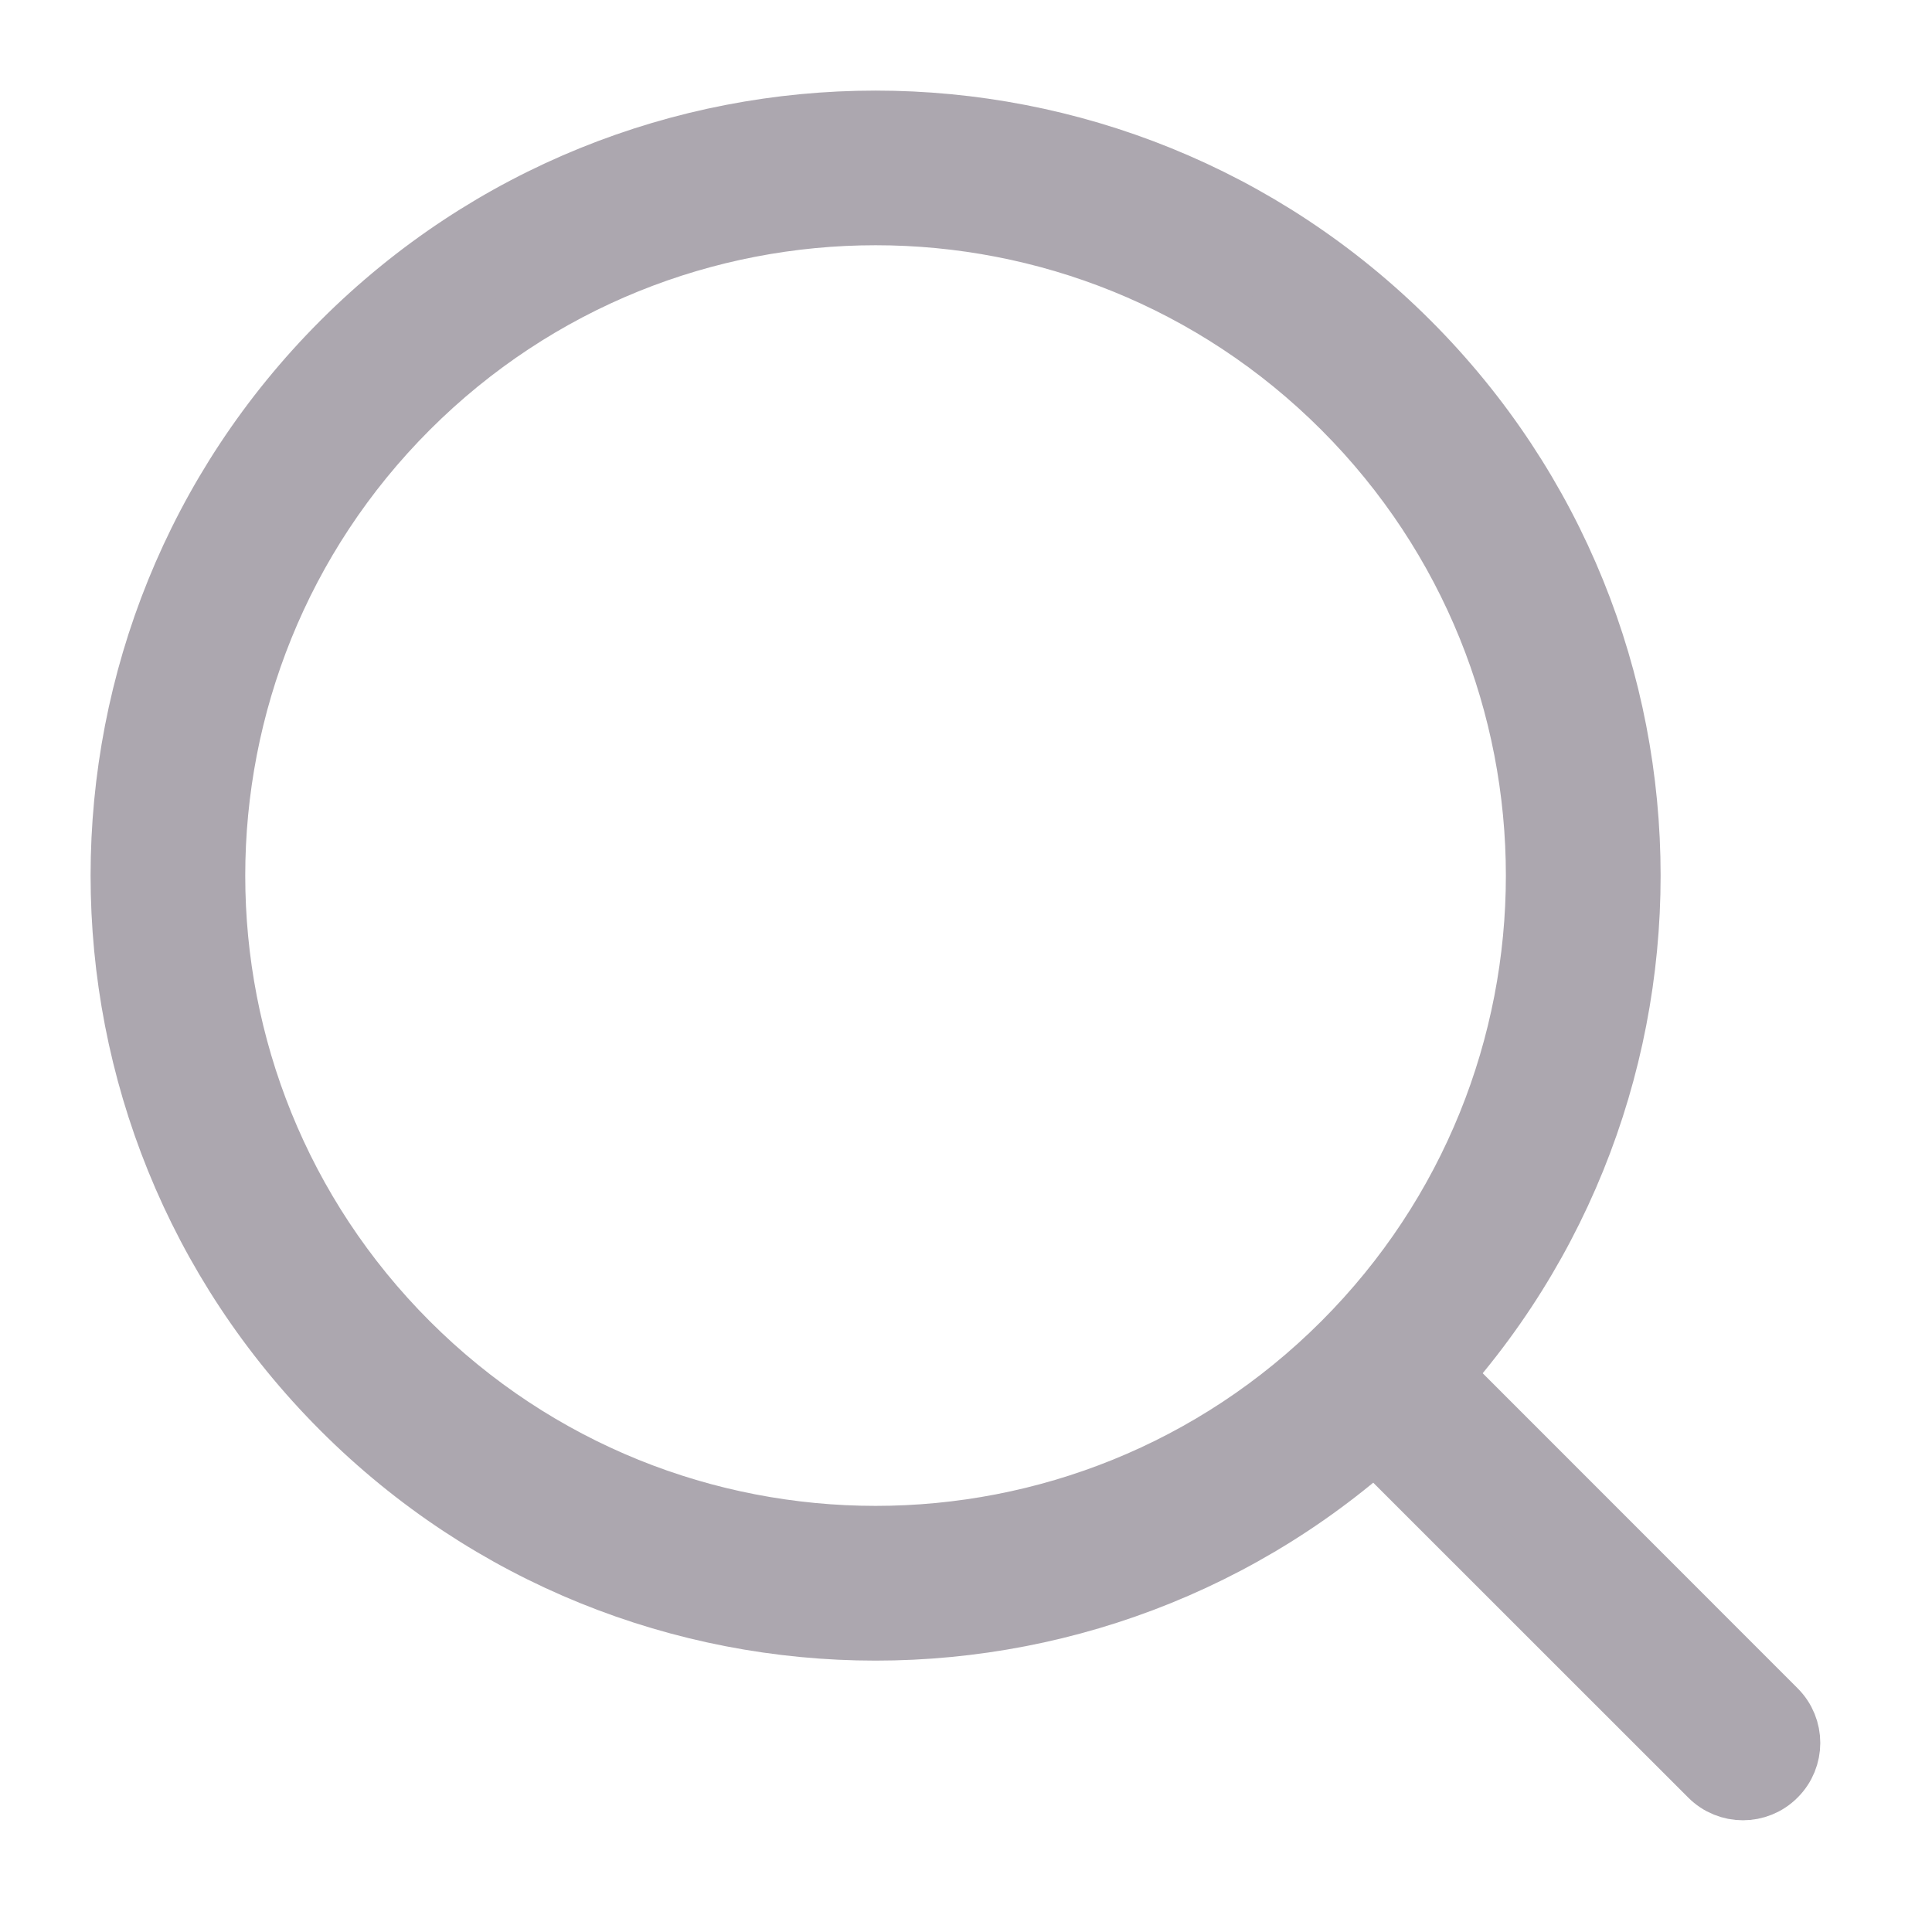 <?xml version="1.0" encoding="UTF-8"?>
<svg width="16px" height="16px" viewBox="0 0 16 16" version="1.1" xmlns="http://www.w3.org/2000/svg" xmlns:xlink="http://www.w3.org/1999/xlink">
    <title>Search</title>
    <g id="Page-1" stroke="none" stroke-width="1" fill="none" fill-rule="evenodd">
        <g id="Search" transform="translate(1, 1)" fill="#ACA7AF" stroke="#ACA7AF" stroke-width="0.5">
            <g>
                <path d="M10.119,10.119 C12.255,7.983 12.255,4.52 10.119,2.383 C7.983,0.247 4.52,0.247 2.383,2.383 C0.247,4.52 0.247,7.983 2.383,10.119 C4.52,12.255 7.983,12.255 10.119,10.119 Z M10.671,10.671 C13.113,8.23 13.113,4.272 10.671,1.831 C8.23,-0.61 4.272,-0.61 1.831,1.831 C-0.61,4.272 -0.61,8.23 1.831,10.671 C4.272,13.113 8.23,13.113 10.671,10.671 Z" id="Shape"></path>
                <path d="M10.395,10.395 C10.548,10.243 10.795,10.243 10.948,10.395 L13.71,13.158 C13.863,13.31 13.863,13.558 13.71,13.71 C13.558,13.863 13.31,13.863 13.158,13.71 L10.395,10.948 C10.243,10.795 10.243,10.548 10.395,10.395 Z" id="Path"></path>
            </g>
        </g>
    </g>
</svg>